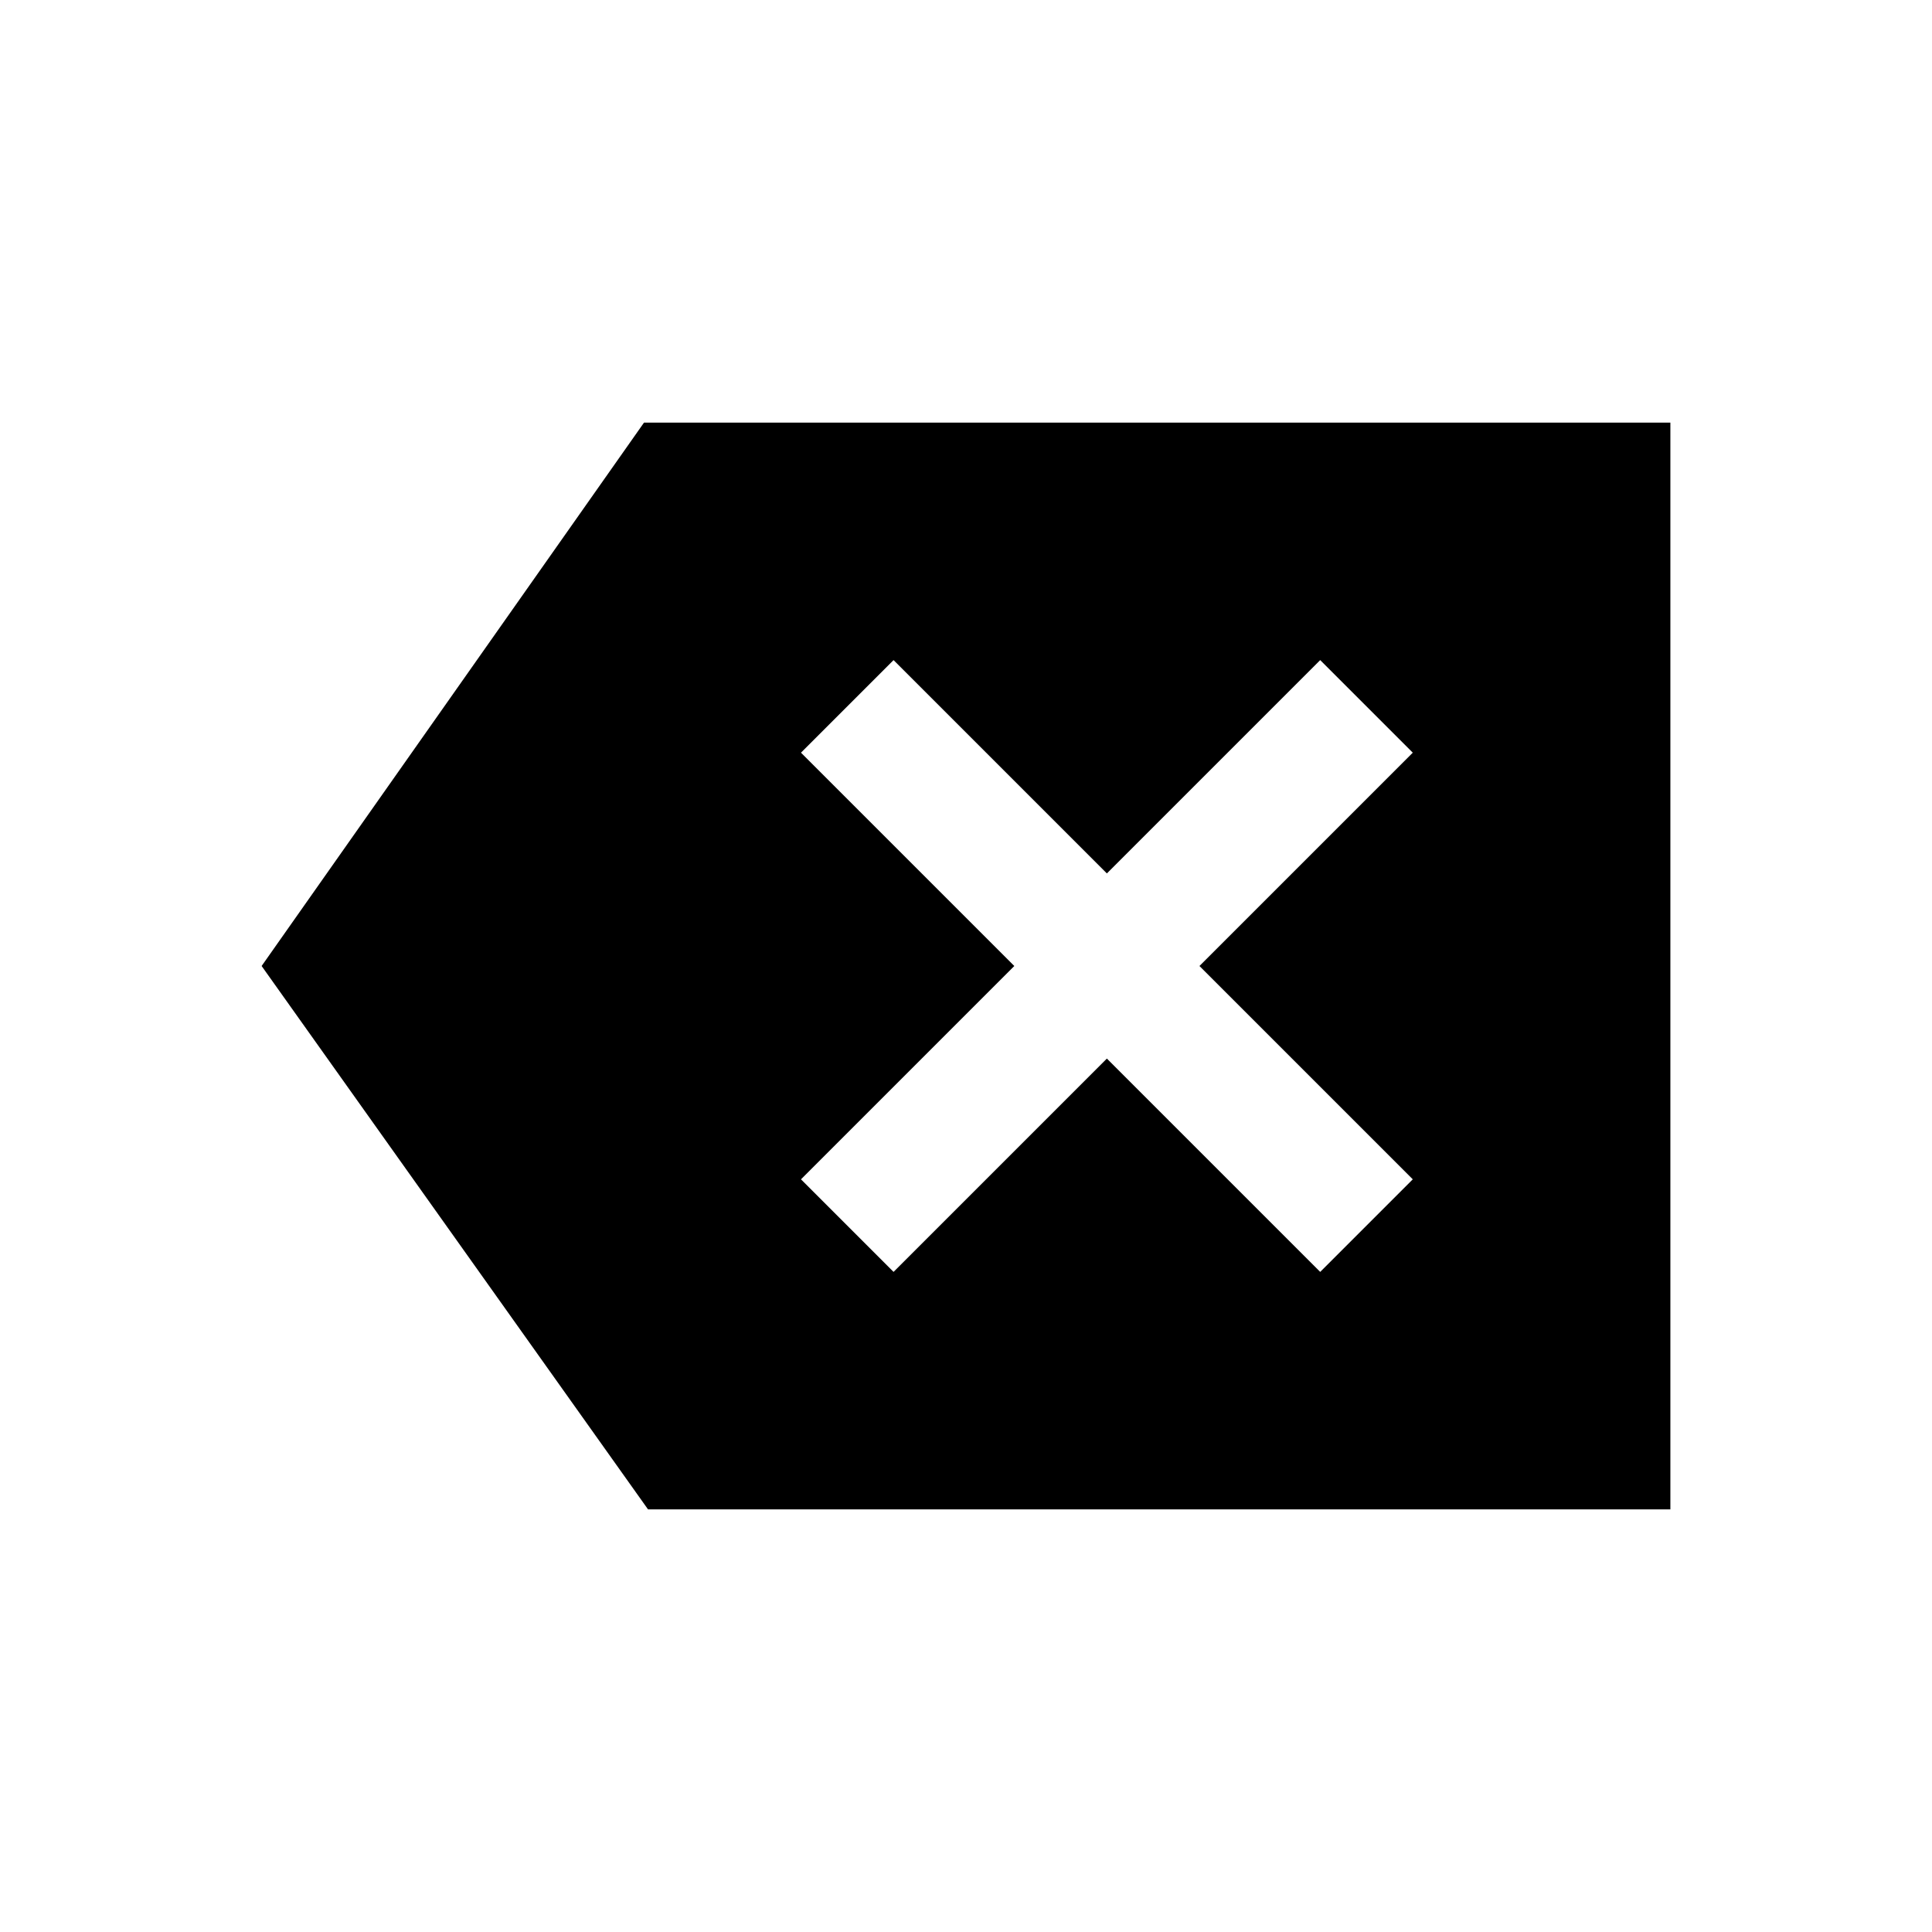 <svg xmlns="http://www.w3.org/2000/svg" height="24" width="24"><path d="m11.1 15.8 2.65-2.65 2.65 2.65 1.15-1.15L14.9 12l2.65-2.65L16.4 8.2l-2.65 2.65L11.1 8.2 9.95 9.35 12.6 12l-2.65 2.65Zm-3.05 2.95L3.25 12 8 5.25h12.75v13.5Z"/></svg>